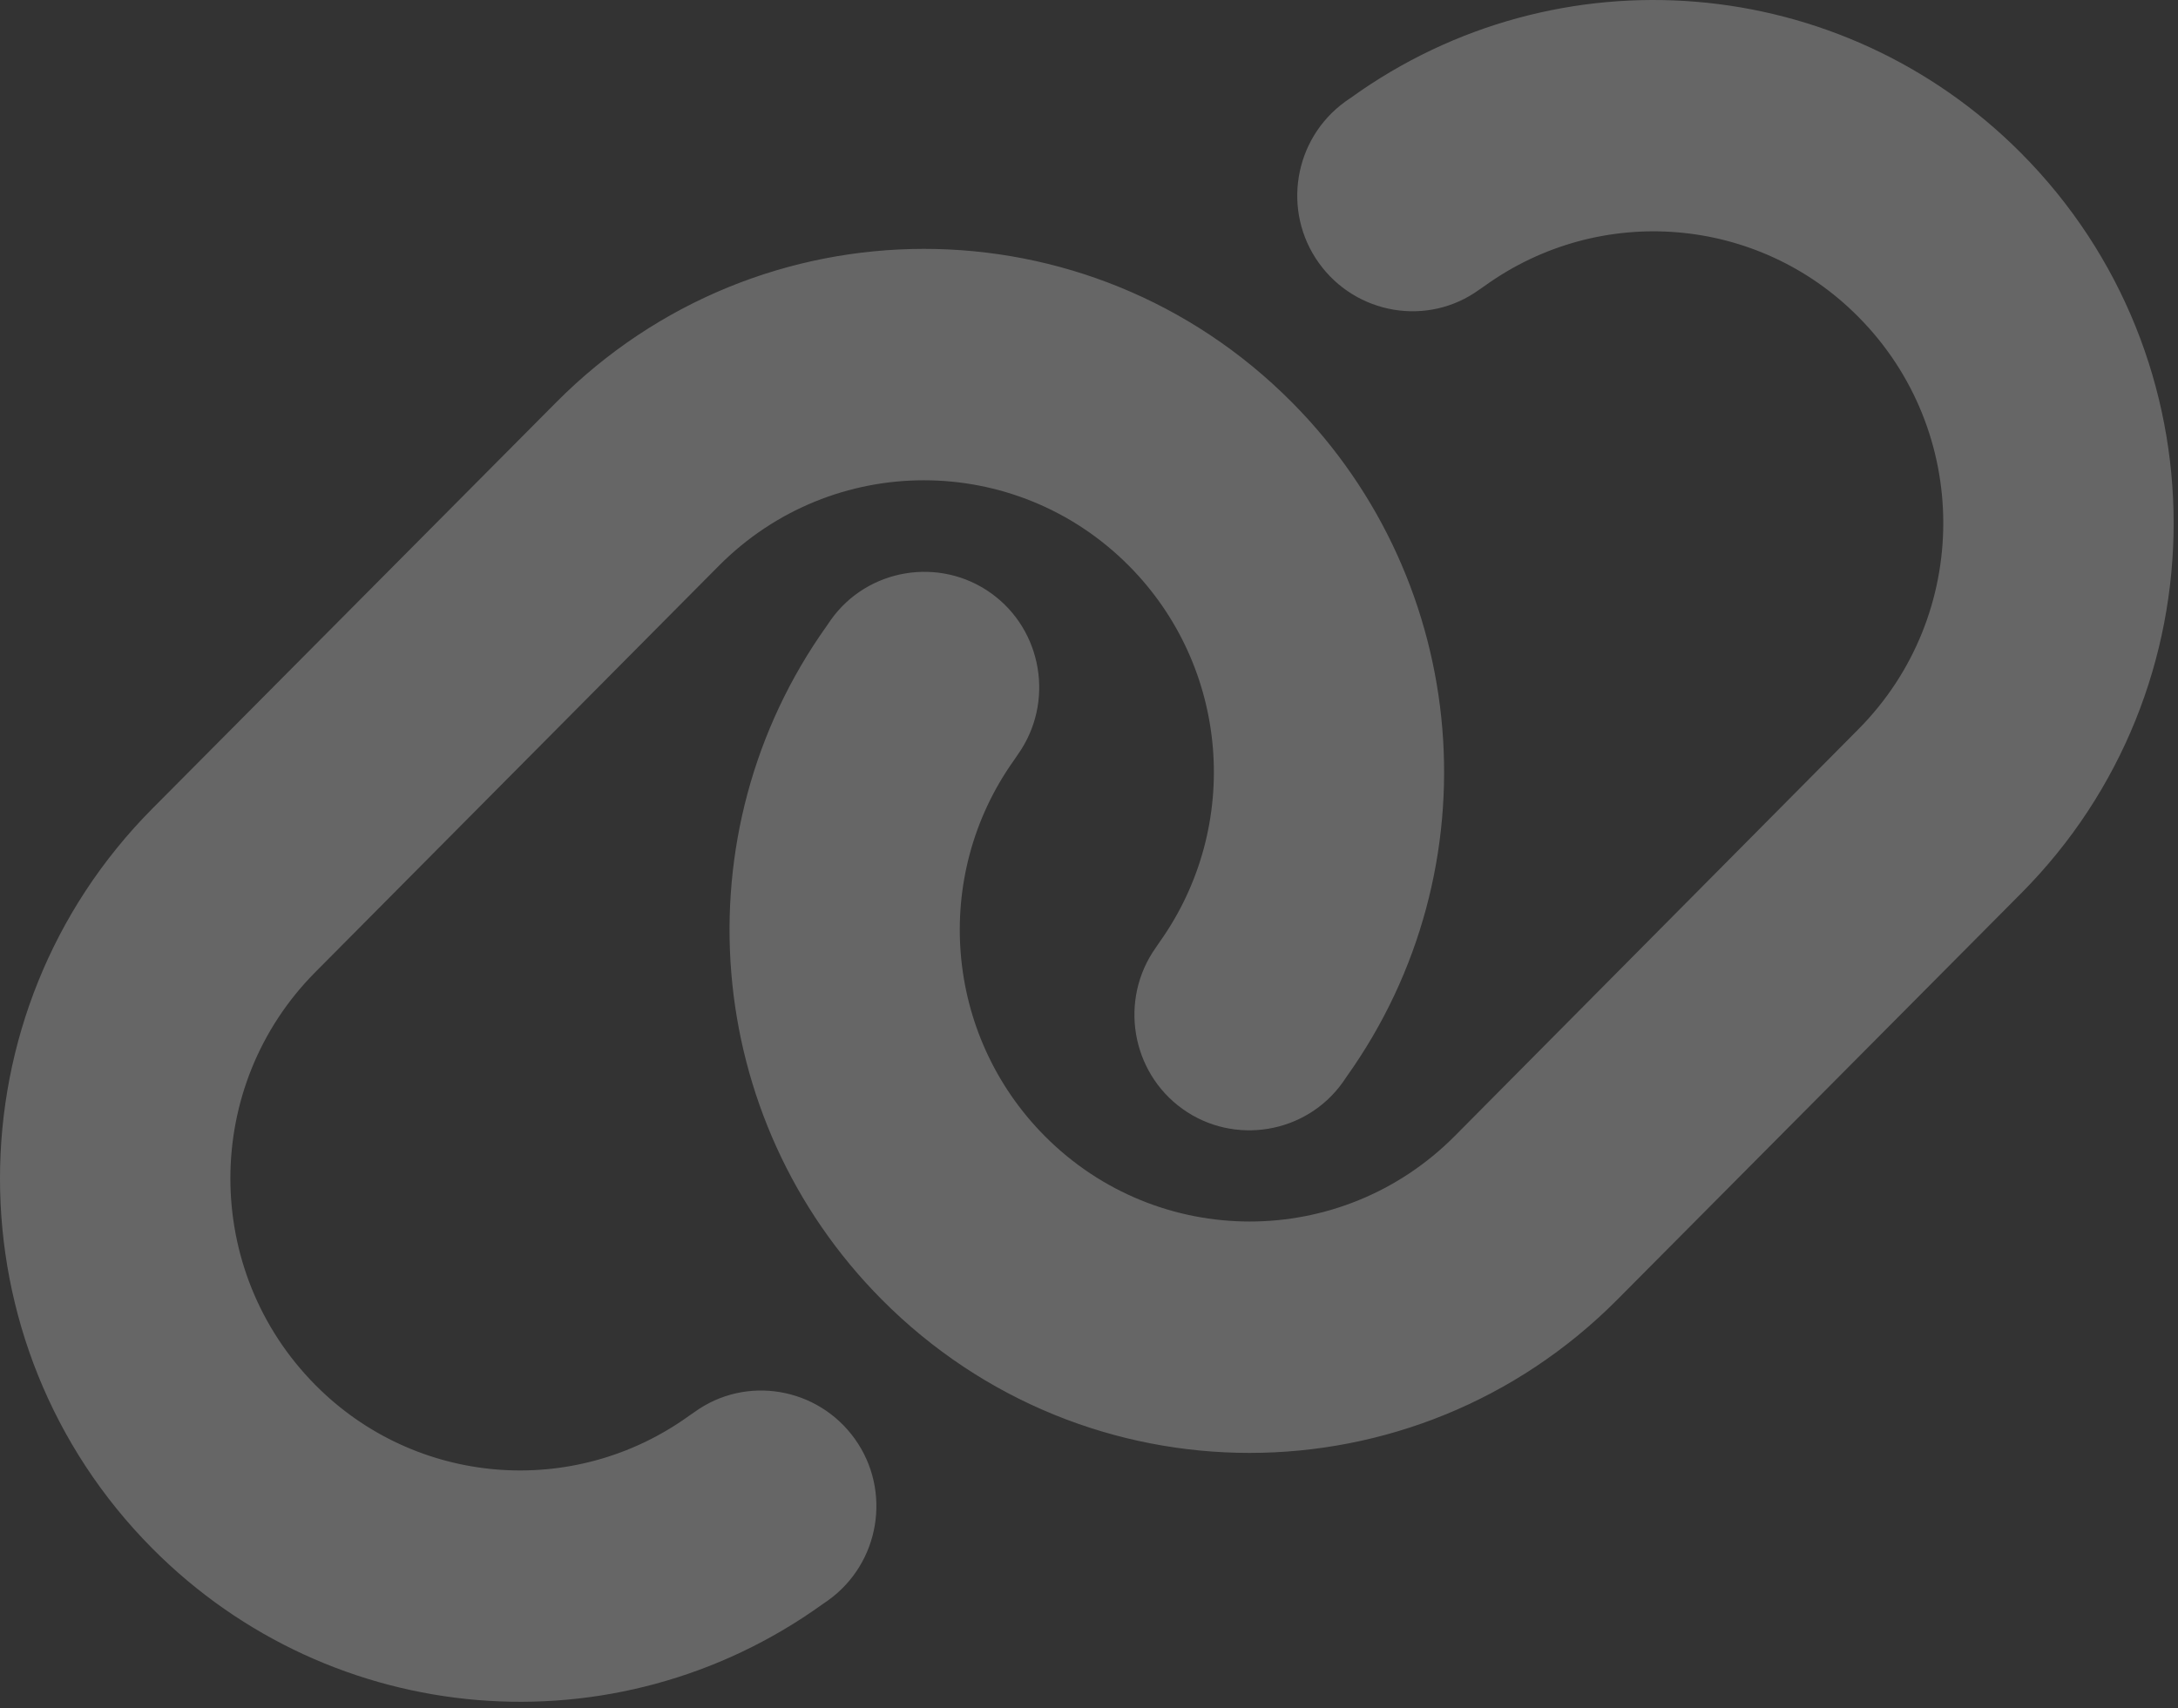 <svg width="181" height="142" viewBox="0 0 181 142" fill="none" xmlns="http://www.w3.org/2000/svg">
<rect x="0" y="0" width="181" height="142" fill="#333333" stroke="none"/>
<path d="M167.973 74.249C184.86 57.255 184.86 29.734 167.973 12.74C153.028 -2.299 129.475 -4.255 112.288 8.108L111.81 8.438C107.506 11.537 106.519 17.552 109.598 21.853C112.677 26.154 118.655 27.177 122.929 24.079L123.407 23.748C133.002 16.86 146.123 17.943 154.433 26.335C163.848 35.81 163.848 51.149 154.433 60.624L120.896 94.432C111.481 103.906 96.237 103.906 86.822 94.432C78.483 86.04 77.407 72.836 84.252 63.211L84.58 62.73C87.659 58.398 86.643 52.383 82.369 49.315C78.094 46.247 72.087 47.239 69.038 51.54L68.709 52.022C56.394 69.287 58.337 92.988 73.282 108.027C90.17 125.021 117.519 125.021 134.407 108.027L167.973 74.249ZM12.666 67.211C-4.222 84.205 -4.222 111.727 12.666 128.721C27.611 143.76 51.164 145.715 68.35 133.353L68.829 133.022C73.133 129.924 74.119 123.908 71.04 119.607C67.962 115.306 61.984 114.283 57.709 117.381L57.231 117.712C47.637 124.6 34.515 123.517 26.206 115.126C16.791 105.621 16.791 90.281 26.206 80.806L59.742 47.029C69.157 37.554 84.401 37.554 93.816 47.029C102.156 55.42 103.232 68.625 96.387 78.28L96.058 78.761C92.979 83.092 93.996 89.108 98.27 92.176C102.544 95.244 108.552 94.251 111.601 89.95L111.929 89.469C124.244 72.174 122.301 48.472 107.356 33.433C90.469 16.439 63.12 16.439 46.232 33.433L12.666 67.211Z" fill="white" fill-opacity="0.25"/>
</svg>
